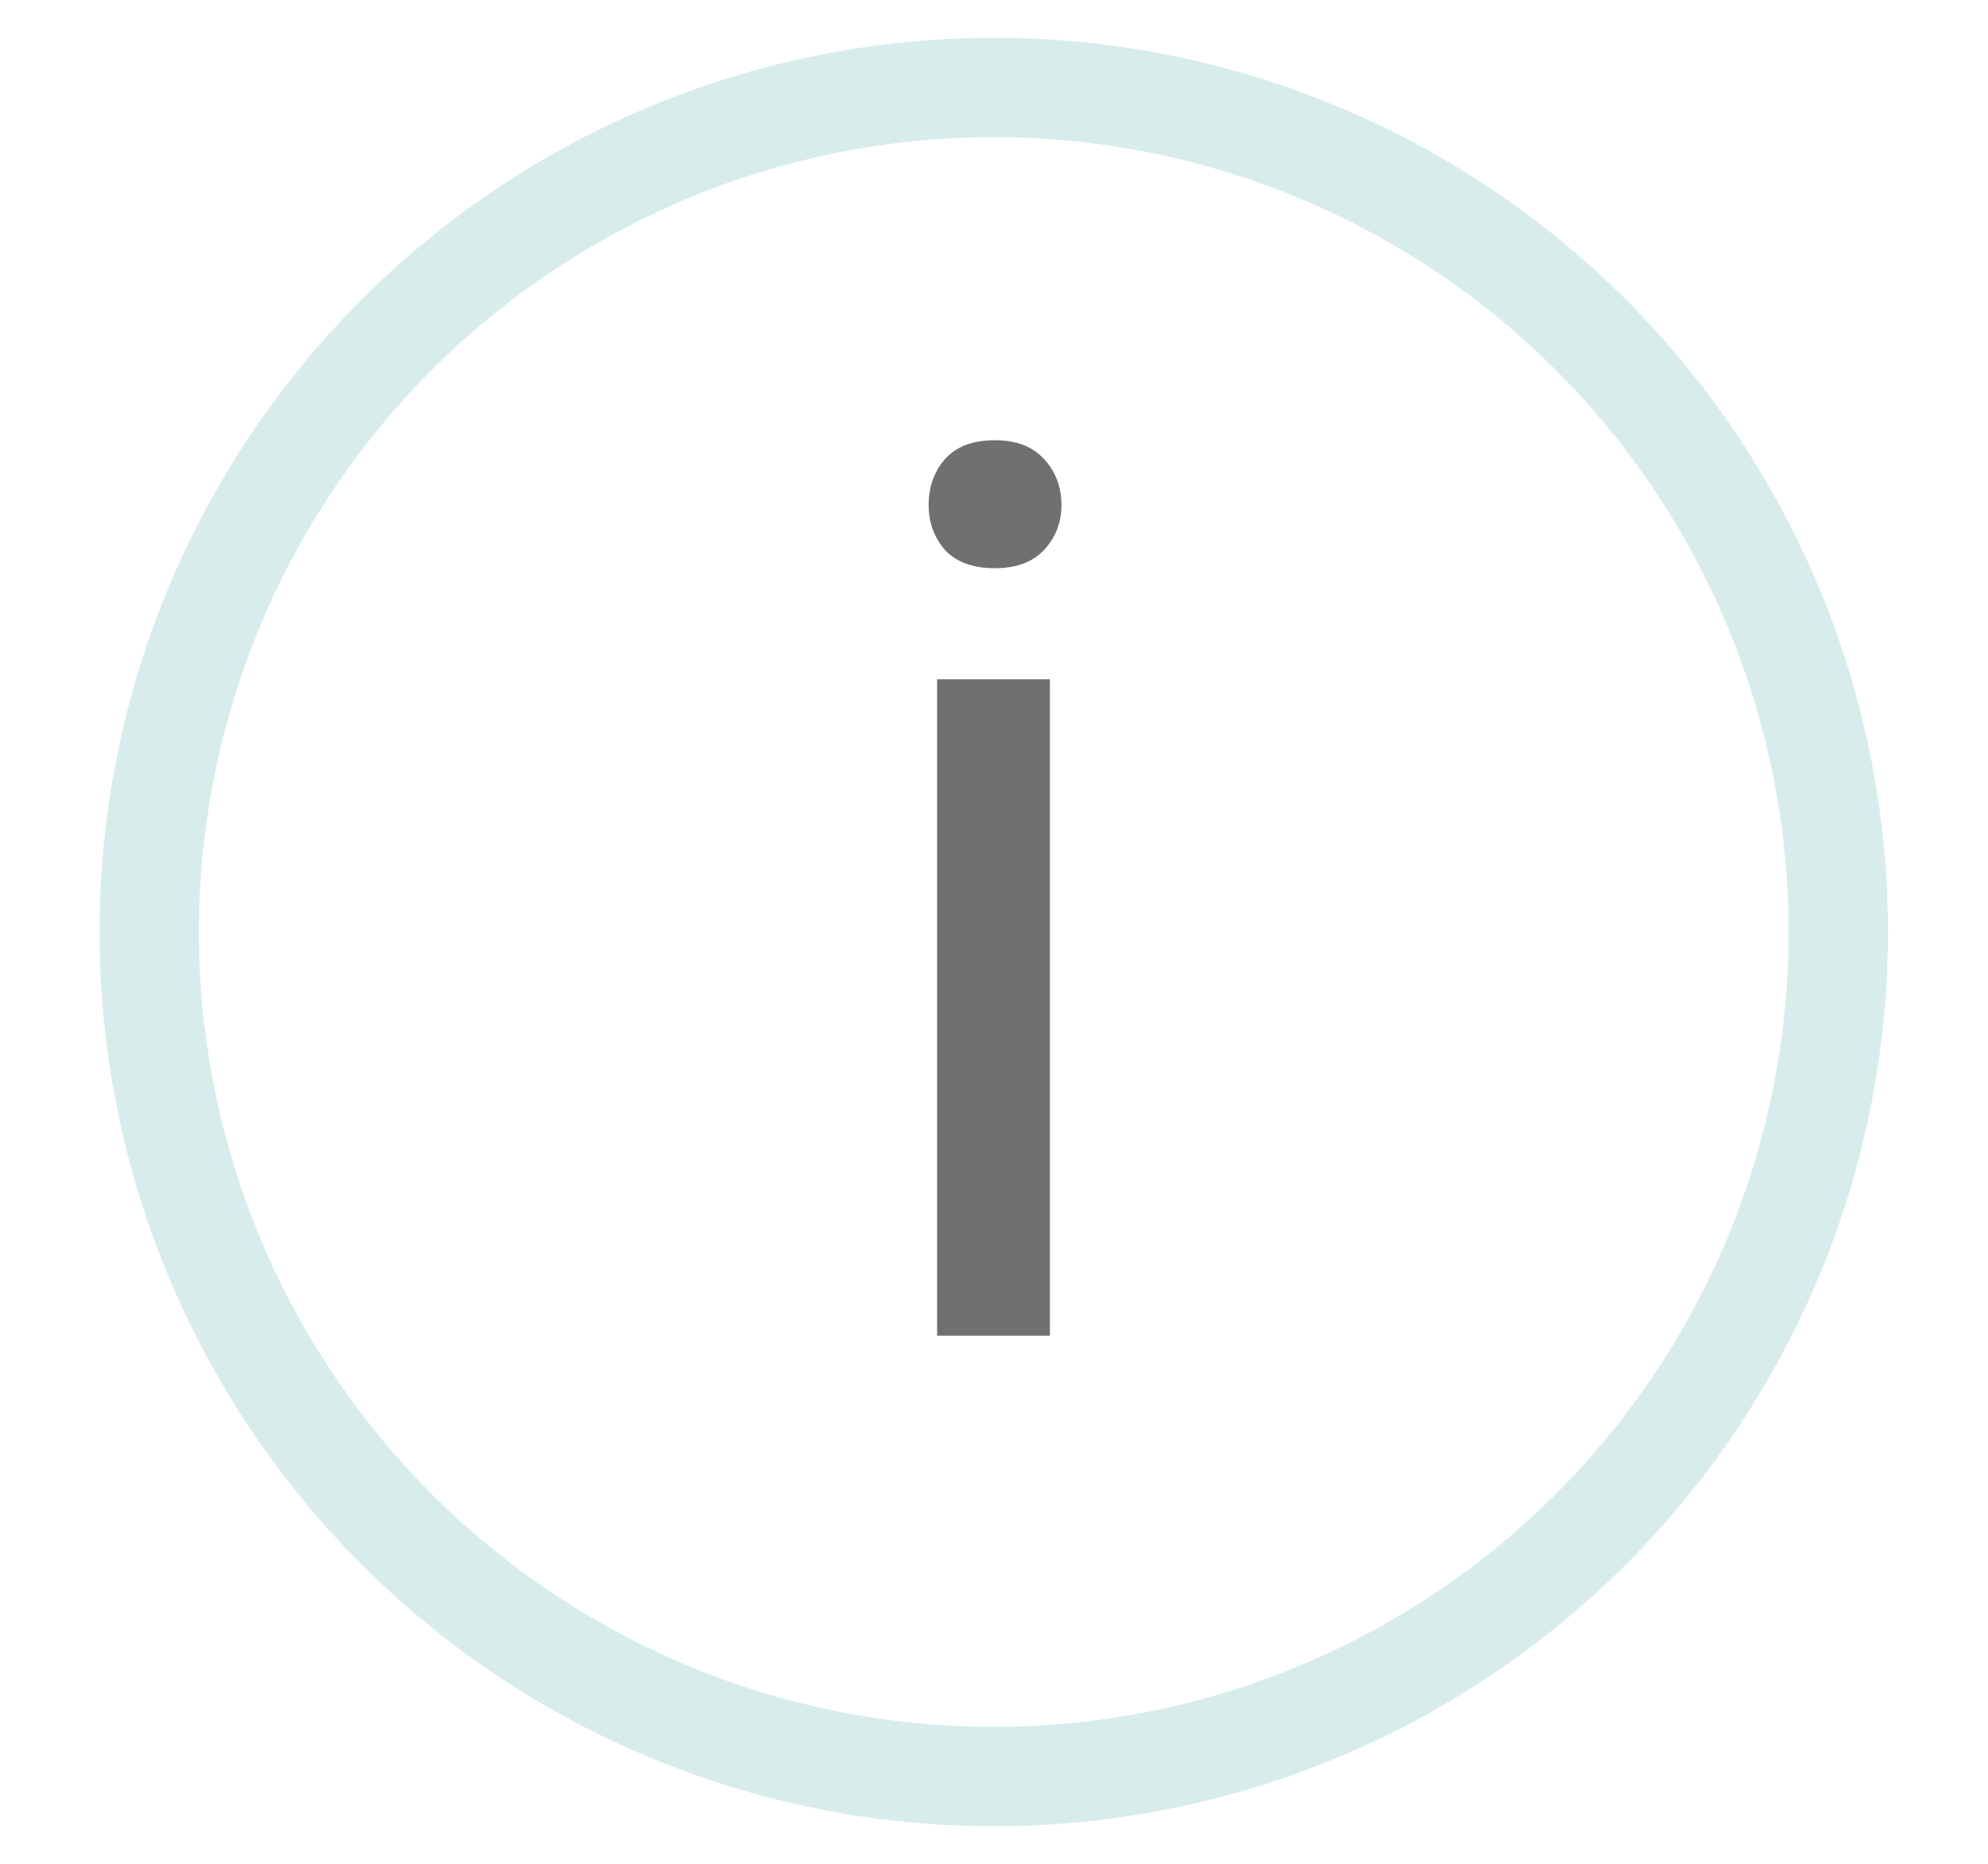 <svg width="16" height="15" viewBox="0 0 16 15" fill="none" xmlns="http://www.w3.org/2000/svg">
<circle cx="7.998" cy="7.501" r="6.797" stroke="#D8ECEC" stroke-width="0.8"/>
<path d="M8.45 5.467V10.75H7.542V5.467H8.45ZM7.474 4.065C7.474 3.919 7.518 3.795 7.606 3.694C7.697 3.593 7.83 3.543 8.006 3.543C8.179 3.543 8.311 3.593 8.402 3.694C8.496 3.795 8.543 3.919 8.543 4.065C8.543 4.205 8.496 4.326 8.402 4.427C8.311 4.524 8.179 4.573 8.006 4.573C7.83 4.573 7.697 4.524 7.606 4.427C7.518 4.326 7.474 4.205 7.474 4.065Z" fill="#707070"/>
</svg>

